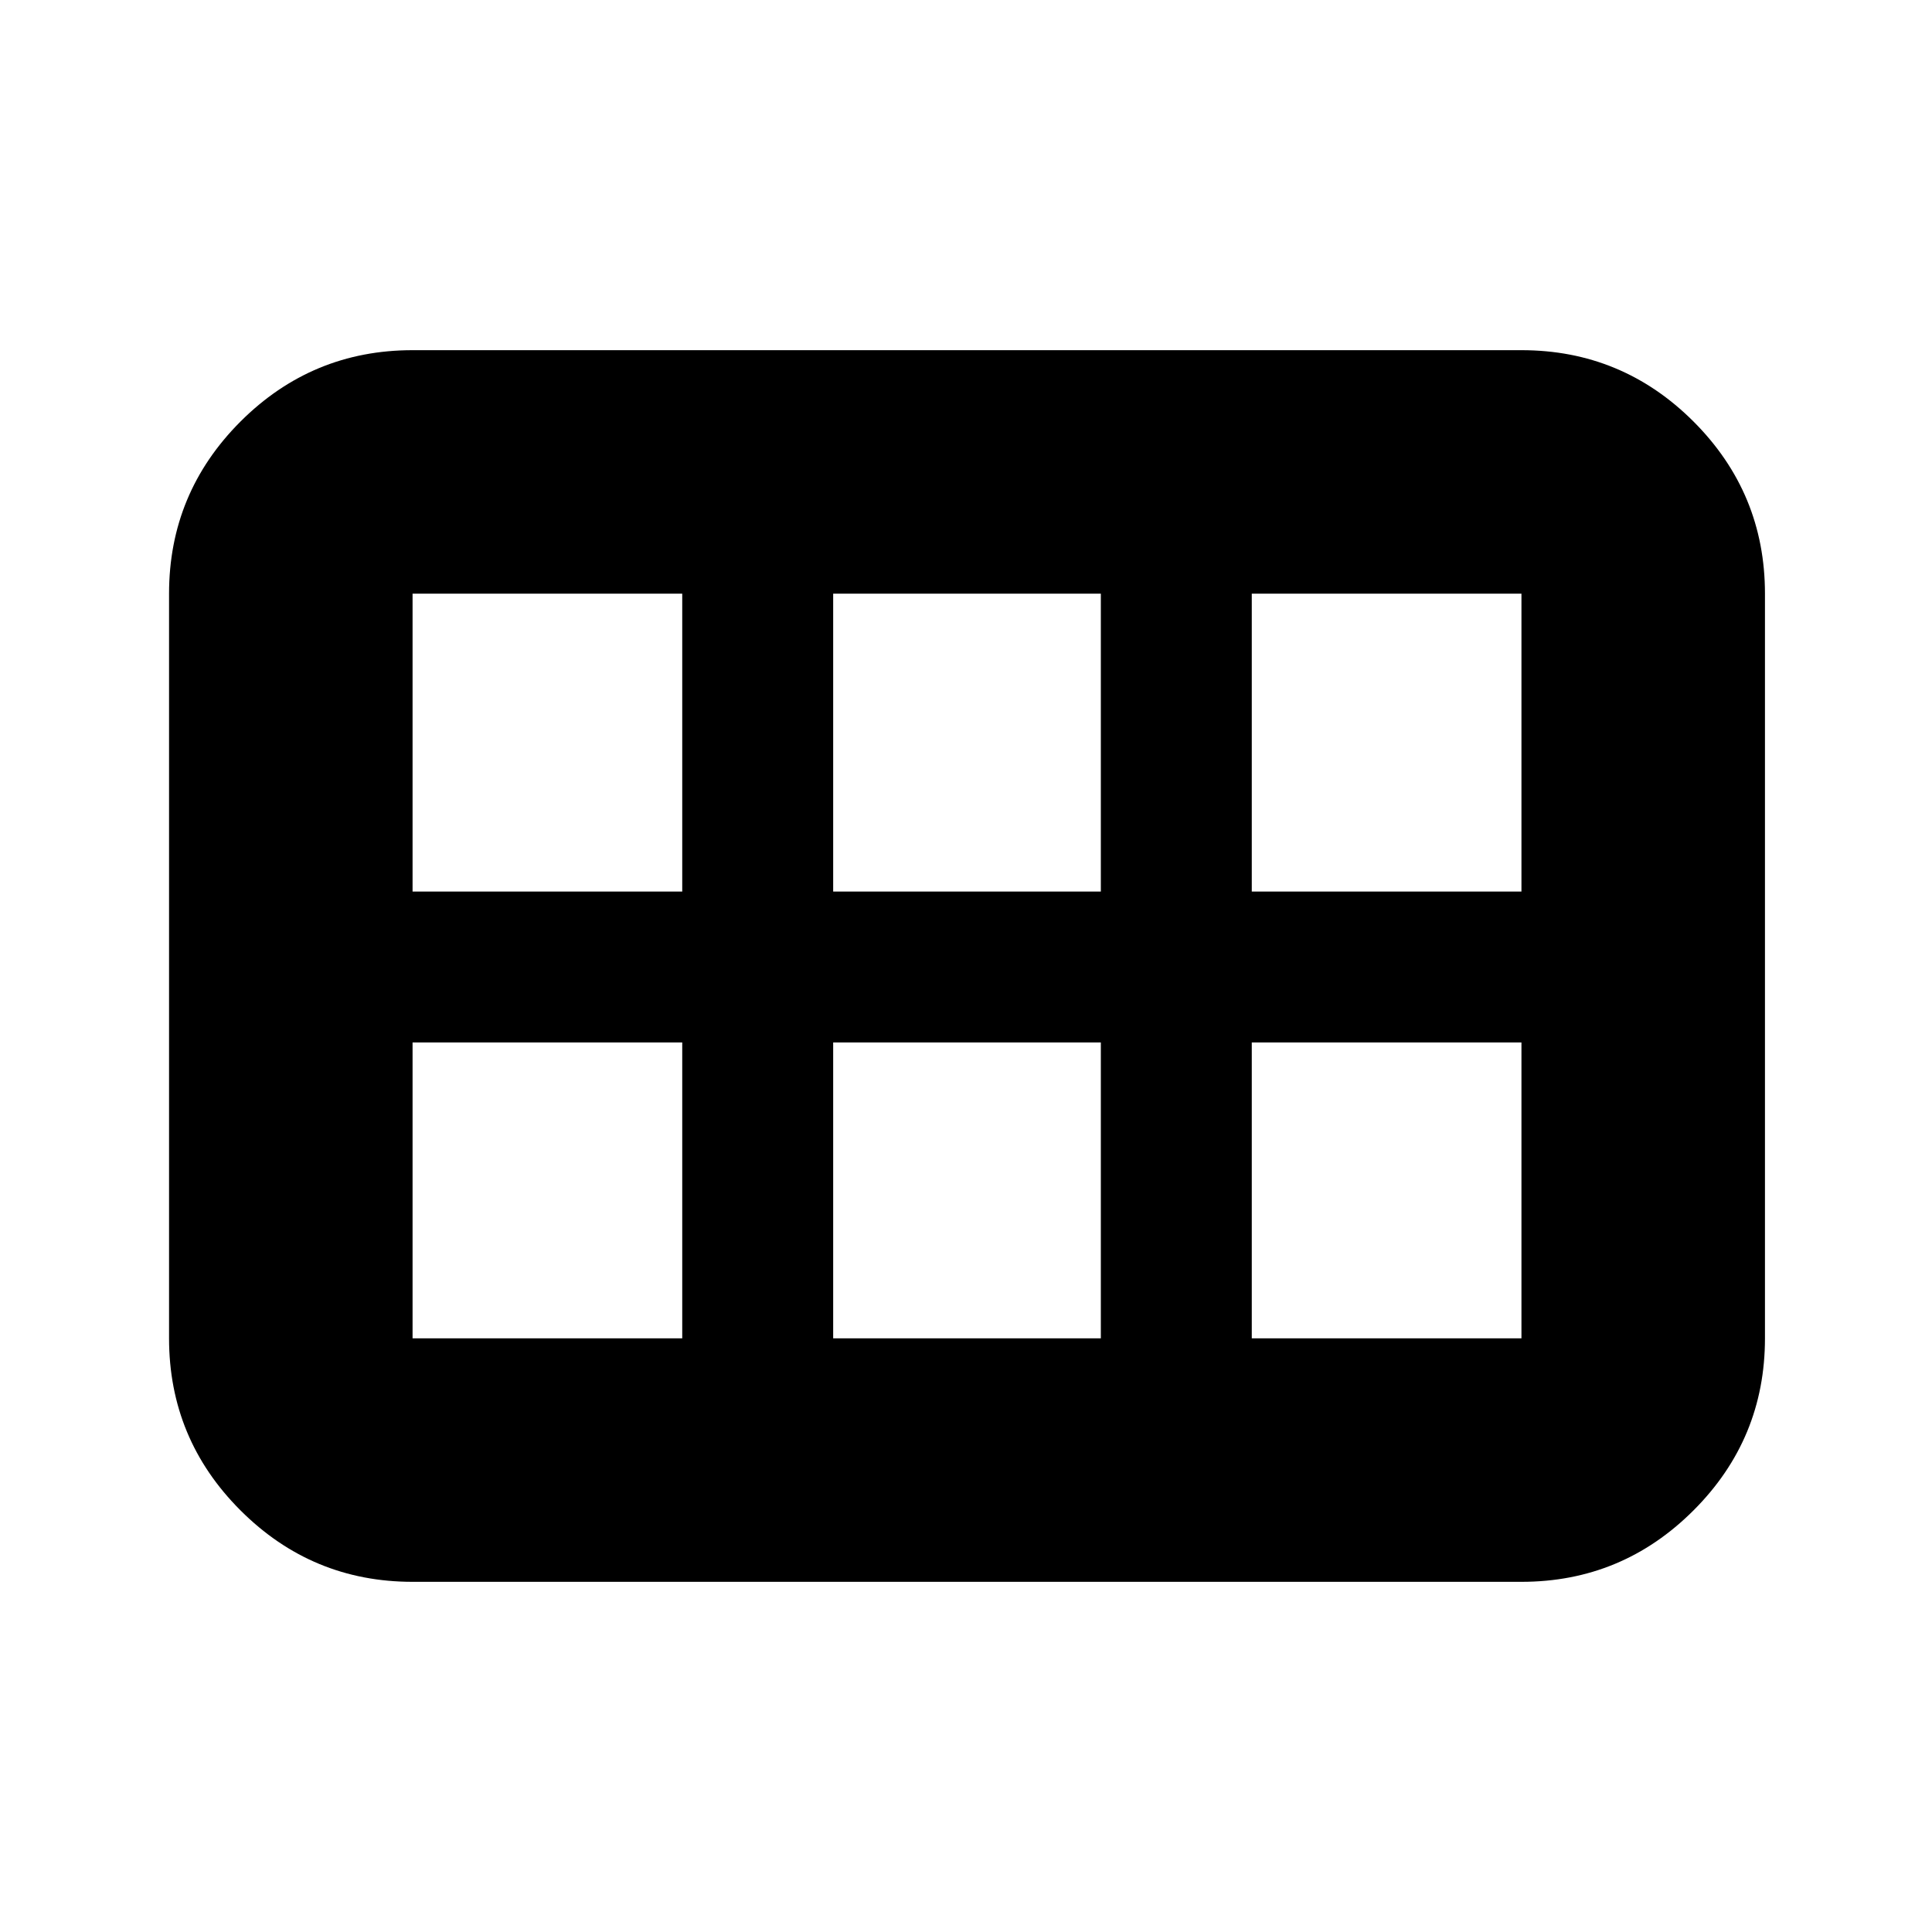 <svg xmlns="http://www.w3.org/2000/svg" height="24" width="24"><path d="M2.1 16.625V7.375Q2.1 6.125 2.987 5.237Q3.875 4.35 5.125 4.35H18.9Q20.15 4.35 21.038 5.237Q21.925 6.125 21.925 7.375V16.625Q21.925 17.875 21.038 18.762Q20.15 19.65 18.9 19.65H5.125Q3.875 19.65 2.987 18.762Q2.1 17.875 2.1 16.625ZM15.55 11.075H18.9Q18.9 11.075 18.9 11.075Q18.9 11.075 18.9 11.075V7.375Q18.9 7.375 18.9 7.375Q18.9 7.375 18.9 7.375H15.55Q15.55 7.375 15.55 7.375Q15.55 7.375 15.55 7.375V11.075Q15.55 11.075 15.55 11.075Q15.55 11.075 15.55 11.075ZM10.35 11.075H13.675Q13.675 11.075 13.675 11.075Q13.675 11.075 13.675 11.075V7.375Q13.675 7.375 13.675 7.375Q13.675 7.375 13.675 7.375H10.35Q10.35 7.375 10.35 7.375Q10.35 7.375 10.35 7.375V11.075Q10.35 11.075 10.35 11.075Q10.35 11.075 10.35 11.075ZM5.125 11.075H8.475Q8.475 11.075 8.475 11.075Q8.475 11.075 8.475 11.075V7.375Q8.475 7.375 8.475 7.375Q8.475 7.375 8.475 7.375H5.125Q5.125 7.375 5.125 7.375Q5.125 7.375 5.125 7.375V11.075Q5.125 11.075 5.125 11.075Q5.125 11.075 5.125 11.075ZM5.125 16.625H8.475Q8.475 16.625 8.475 16.625Q8.475 16.625 8.475 16.625V12.95Q8.475 12.95 8.475 12.95Q8.475 12.95 8.475 12.95H5.125Q5.125 12.95 5.125 12.95Q5.125 12.95 5.125 12.95V16.625Q5.125 16.625 5.125 16.625Q5.125 16.625 5.125 16.625ZM10.35 16.625H13.675Q13.675 16.625 13.675 16.625Q13.675 16.625 13.675 16.625V12.95Q13.675 12.95 13.675 12.95Q13.675 12.95 13.675 12.95H10.35Q10.35 12.95 10.35 12.95Q10.35 12.95 10.35 12.95V16.625Q10.35 16.625 10.35 16.625Q10.35 16.625 10.35 16.625ZM15.55 16.625H18.9Q18.9 16.625 18.9 16.625Q18.9 16.625 18.9 16.625V12.95Q18.9 12.95 18.9 12.95Q18.9 12.95 18.9 12.95H15.55Q15.55 12.95 15.55 12.95Q15.55 12.95 15.55 12.95V16.625Q15.55 16.625 15.55 16.625Q15.55 16.625 15.55 16.625Z"/></svg>
